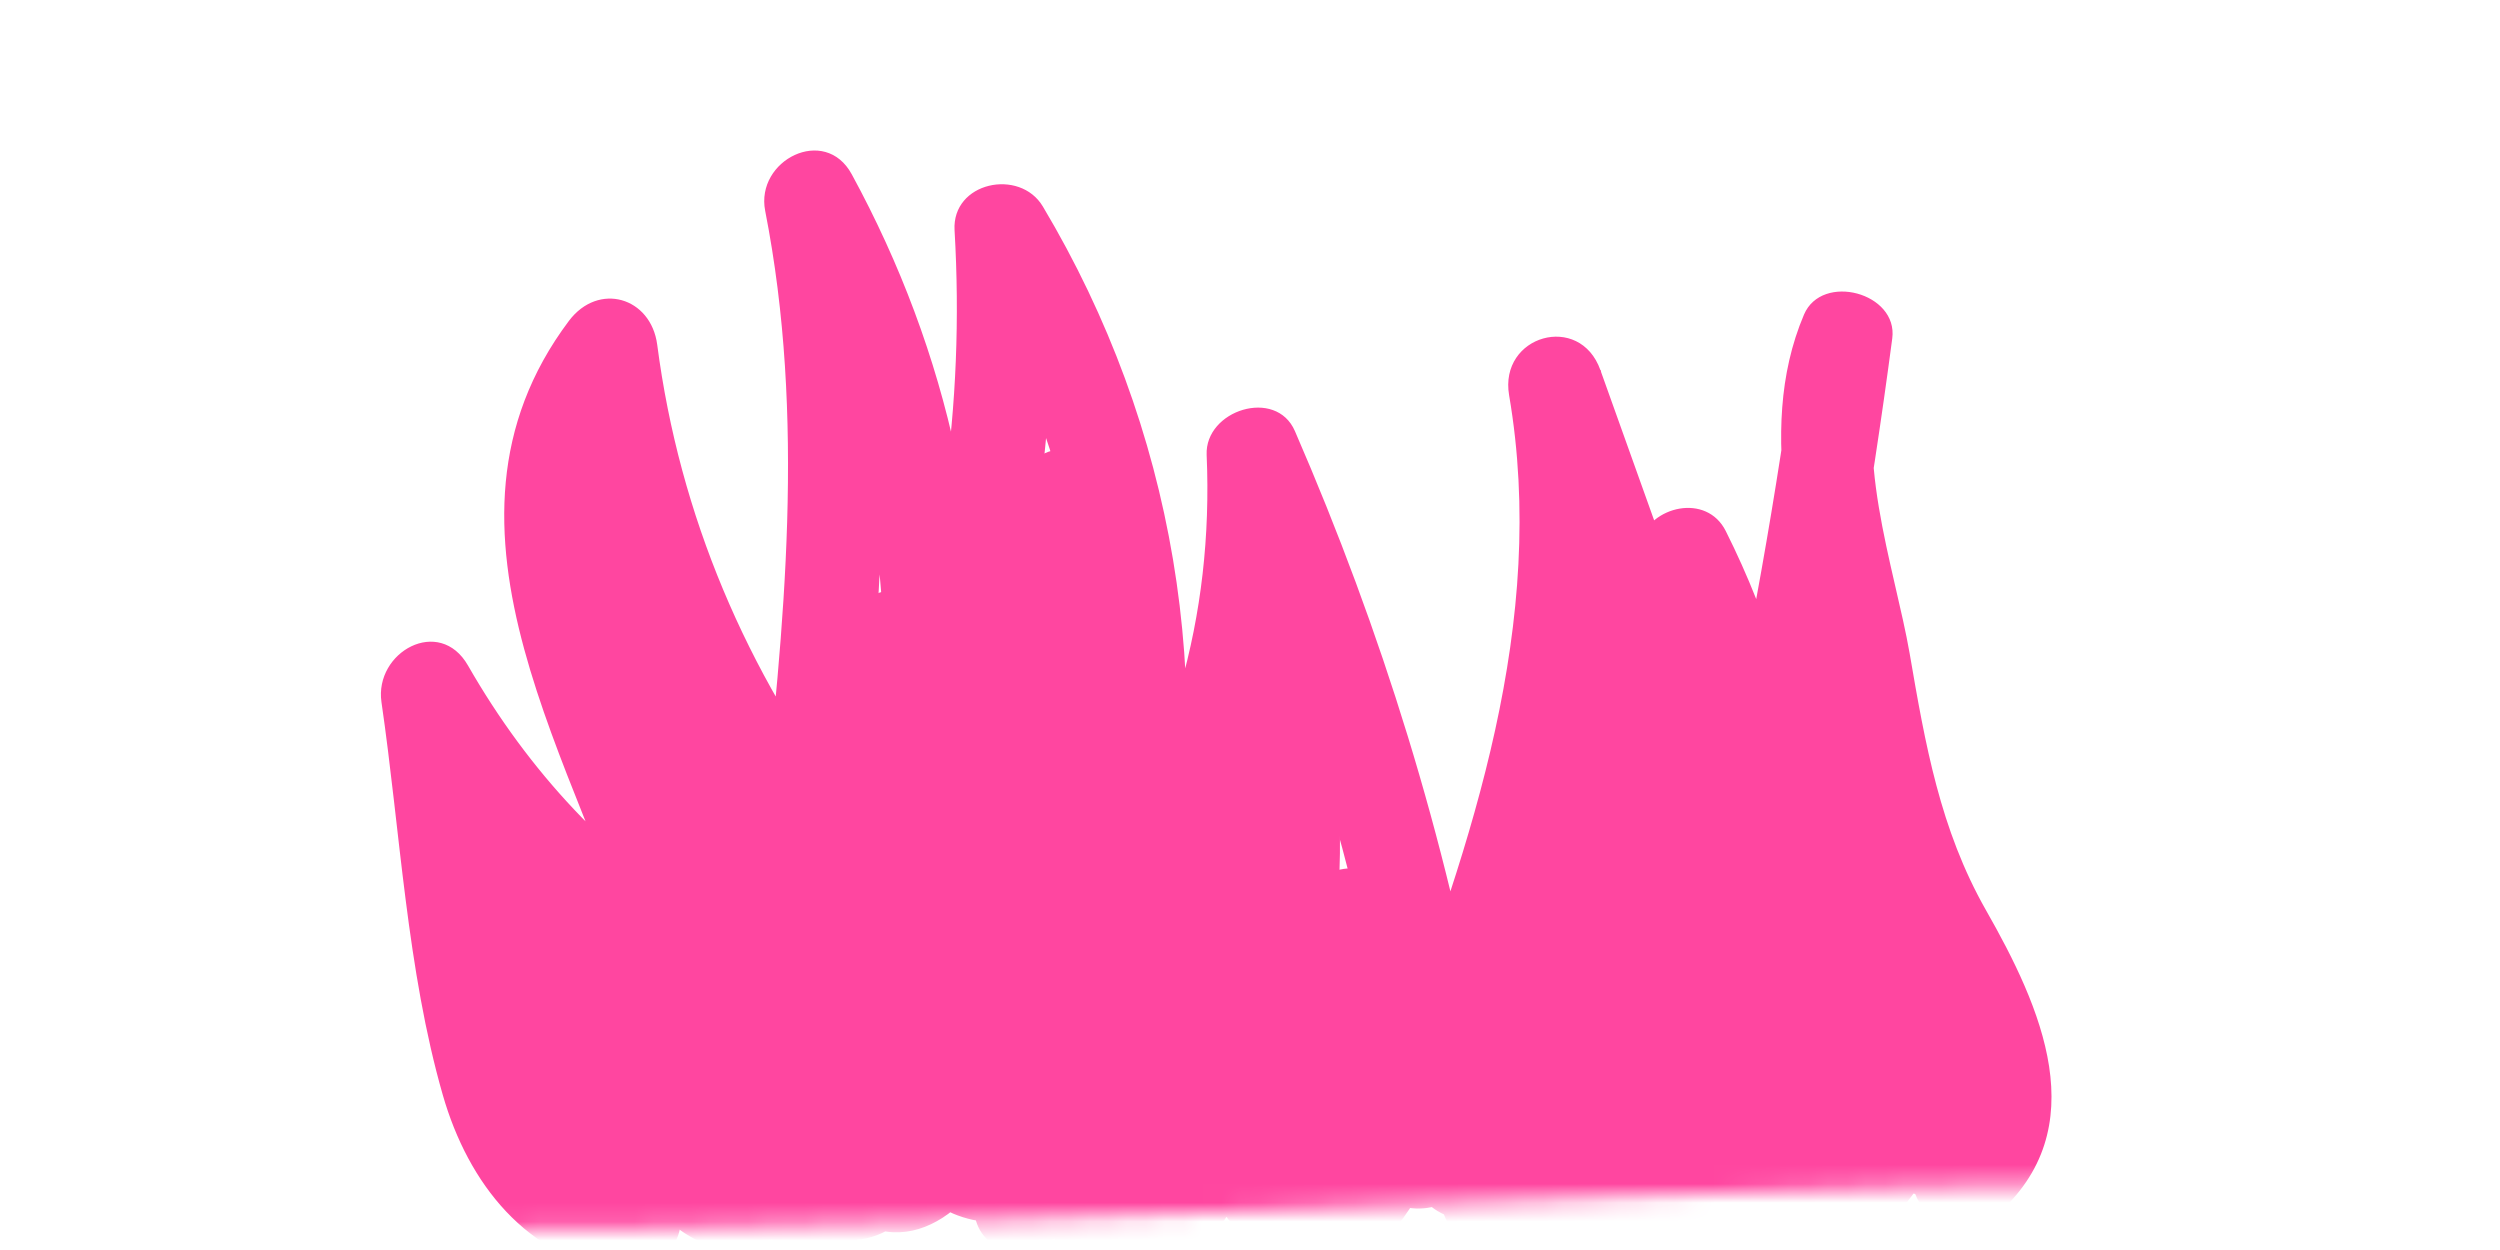 <svg width="132" height="66" viewBox="0 0 132 66" fill="none" xmlns="http://www.w3.org/2000/svg">
<mask id="mask0_828_211" style="mask-type:alpha" maskUnits="userSpaceOnUse" x="0" y="0" width="132" height="66">
<path fill-rule="evenodd" clip-rule="evenodd" d="M130.07 0.186C87.004 3.615 43.782 4.391 0.621 2.483C2.96 23.233 4.029 44.088 3.827 64.969C24.359 65.145 44.885 64.764 65.471 63.949L71.216 63.721C91.153 62.92 111.109 62.119 131.048 62.543C130.4 41.76 130.077 20.981 130.07 0.186Z" fill="#D9D9D9"/>
</mask>
<g mask="url(#mask0_828_211)">
<path d="M34.201 62.301C28.131 61.461 27.781 54.66 27.071 49.81C26.361 44.96 25.701 40.41 25.011 35.721L20.441 37.651C24.091 44.011 28.981 49.111 35.121 53.09C36.961 54.281 39.391 52.31 38.791 50.27C36.021 40.721 27.231 29.011 34.401 19.46L29.741 18.201C31.031 28.131 34.561 37.23 40.591 45.251C42.121 47.281 44.971 46.541 45.251 43.99C46.511 32.55 47.501 21.191 45.251 9.801L40.681 11.73C45.421 20.441 47.331 29.901 46.501 39.77C46.251 42.73 50.521 42.941 51.411 40.431C54.641 31.311 55.981 21.82 55.421 12.161L50.761 13.421C57.031 23.93 59.191 36.06 56.771 48.081C56.211 50.88 59.721 52.38 61.341 50.011C66.611 42.291 69.131 33.361 68.731 24.02L64.071 25.28C68.481 35.431 71.621 46.011 73.581 56.891C74.061 59.55 77.631 58.961 78.401 56.891C82.911 44.8 86.741 32.541 84.521 19.541L79.701 20.87C81.431 25.71 83.161 30.541 84.891 35.38C85.711 37.67 88.951 37.831 89.711 35.38L91.391 29.971L86.821 30.57C88.781 34.5 90.011 38.531 90.511 42.91C90.801 45.48 94.761 46.57 95.421 43.57C97.291 35.06 98.771 26.5 99.911 17.87C100.231 15.46 96.201 14.38 95.251 16.61C92.561 22.941 95.051 30.241 96.161 36.711C96.801 40.401 97.421 44.071 98.951 47.511C100.601 51.211 106.091 56.99 101.811 60.67C99.371 62.77 102.921 66.3 105.351 64.21C110.701 59.6 107.741 53.12 104.861 48.06C102.431 43.79 101.651 39.281 100.831 34.511C100.051 30 97.691 23.53 99.561 19.131L94.901 17.87C93.821 26.061 92.361 34.181 90.591 42.24L95.501 42.901C94.901 37.62 93.501 32.791 91.121 28.041C90.111 26.02 87.151 26.701 86.551 28.64L84.871 34.051H89.691C87.961 29.211 86.231 24.381 84.501 19.541C83.411 16.48 79.141 17.71 79.681 20.87C81.731 32.85 77.701 44.48 73.561 55.57H78.381C76.341 44.23 72.961 33.331 68.371 22.761C67.371 20.451 63.611 21.66 63.711 24.02C64.081 32.571 61.831 40.41 57.001 47.48L61.571 49.41C64.251 36.081 62.031 22.59 55.061 10.9C53.841 8.861 50.251 9.611 50.401 12.161C50.941 21.43 49.671 30.351 46.571 39.1L51.481 39.761C52.371 29.041 50.111 18.64 44.971 9.2C43.551 6.59 39.881 8.461 40.401 11.13C42.541 22.03 41.421 33.05 40.211 43.99L44.871 42.73C39.411 35.461 35.881 27.241 34.701 18.201C34.371 15.691 31.601 14.87 30.041 16.94C21.761 27.97 30.721 40.571 33.931 51.611L37.601 48.791C32.161 45.27 27.931 40.761 24.711 35.141C23.201 32.501 19.761 34.43 20.141 37.07C21.131 43.87 21.481 51.21 23.381 57.82C24.721 62.48 27.811 66.451 32.821 67.141C35.971 67.57 37.331 62.76 34.151 62.32L34.201 62.301Z" fill="#FF46A0"/>
<path d="M26.971 44.739C25.031 47.569 24.631 50.259 25.171 53.599C25.561 55.979 28.611 55.699 29.741 54.199C30.521 53.159 31.301 52.119 32.071 51.079L27.501 49.15C27.271 50.669 27.041 52.189 26.821 53.719C26.571 55.409 27.901 57.51 29.901 56.8C32.331 55.919 33.831 54.779 35.121 52.529L30.551 50.599C29.921 52.559 29.291 54.509 28.671 56.469C27.991 58.589 30.511 60.34 32.341 59.289C34.661 57.959 36.271 56.329 37.541 53.979C39.081 51.129 35.011 48.799 33.221 51.459C31.431 54.119 30.671 56.649 30.471 59.819C30.321 62.189 33.211 62.839 34.741 61.589C37.231 59.539 38.691 57.299 39.841 54.309C40.711 52.049 37.181 49.919 35.661 51.88C33.441 54.749 32.061 57.589 31.571 61.229C31.281 63.379 33.151 65.1 35.241 64.049C38.631 62.349 40.711 59.649 41.541 55.949C42.071 53.559 39.201 51.7 37.361 53.52C35.111 55.749 33.371 58.15 31.981 60.999C30.591 63.849 34.871 66.419 36.301 63.52C38.031 59.999 39.141 51.799 33.201 51.459C26.651 51.079 27.531 58.859 29.441 62.63C30.231 64.18 33.021 64.35 33.761 62.63C34.961 59.84 34.991 57.209 33.111 54.709C31.921 53.119 29.081 53.019 28.541 55.309C27.871 58.129 27.481 61.3 29.781 63.489C31.581 65.2 34.091 65.48 36.121 64.01C41.771 59.9 43.101 50.059 42.301 43.739C42.051 41.779 39.651 40.199 38.031 41.969C34.971 45.309 33.961 49.51 35.611 53.8C36.421 55.9 39.851 56.429 40.431 53.8C42.451 44.609 34.931 37.939 34.721 29.109L30.061 30.369C33.501 38.13 36.251 46.119 38.401 54.329C38.981 56.559 42.851 56.859 43.221 54.329C43.651 51.419 43.571 49.12 42.551 46.3C41.851 44.37 39.101 43.709 37.981 45.699C35.731 49.709 30.671 61.569 36.131 65.099C42.841 69.429 44.621 57.459 43.381 53.539C42.821 51.749 40.581 51.079 39.201 52.439C36.091 55.509 33.401 63.719 40.401 64.219C46.521 64.659 48.811 56.65 47.871 51.989C47.401 49.66 44.461 49.83 43.301 51.389C40.971 54.52 37.861 63.899 43.731 65.329C49.541 66.749 51.341 57.379 51.141 53.469C51.021 51.159 48.551 50.359 46.871 51.699C43.781 54.169 40.551 60.38 44.321 63.779C48.091 67.18 52.171 63.179 53.061 59.52C53.841 56.34 53.201 51.249 48.831 51.779C44.161 52.349 41.431 59.76 40.481 63.55C39.961 65.639 42.241 67.499 44.151 66.37C46.791 64.829 47.871 60.7 44.741 58.87C41.611 57.039 38.551 60.039 38.481 63.089C38.421 65.819 41.751 66.149 43.141 64.349C46.151 60.439 48.221 55.989 49.051 51.109C49.541 48.219 50.601 42.249 47.431 40.339C44.741 38.719 42.491 40.879 41.371 43.229C39.531 47.109 39.061 51.559 41.221 55.329C42.071 56.819 44.771 57.099 45.541 55.329C48.321 48.929 49.941 42.409 50.391 35.439C50.551 33.019 46.801 31.959 45.731 34.179C42.641 40.599 41.031 47.249 40.941 54.37C40.901 57.27 44.991 57.66 45.851 55.029C48.141 48.05 49.481 40.929 49.961 33.609C50.141 30.839 45.481 30.139 45.051 32.949C44.411 37.039 40.341 57.909 48.261 57.579C52.021 57.419 52.591 52.26 53.041 49.539C53.971 43.87 53.681 38.289 52.491 32.689C52.281 31.709 51.111 30.749 50.081 30.849C42.301 31.629 46.291 46.199 47.281 50.939C47.831 53.559 51.321 53.059 52.101 50.939C54.821 43.539 56.751 35.979 57.911 28.189C58.371 25.079 53.711 23.649 53.091 26.859C51.511 35.009 50.071 43.119 50.771 51.449C51.001 54.169 54.841 54.949 55.681 52.109C58.181 43.629 59.241 35.01 58.861 26.18C58.741 23.47 54.601 22.649 53.951 25.52C51.781 35.059 51.041 44.699 51.791 54.459C51.991 57.119 56.031 58.039 56.701 55.12C58.721 46.4 59.261 37.66 58.221 28.759C57.861 25.649 53.151 25.459 53.221 28.759C53.421 38.88 53.471 48.95 50.171 58.639C49.131 61.709 53.901 62.959 54.991 59.969C55.761 57.859 56.121 55.829 56.251 53.599C56.371 51.529 53.371 50.169 51.981 51.829C49.641 54.629 45.131 62.469 50.841 64.269C56.551 66.07 59.941 58.139 59.761 53.77C59.671 51.499 57.141 50.62 55.491 51.999C51.731 55.16 50.451 59.55 51.491 64.29C51.921 66.249 54.341 66.549 55.671 65.389C59.681 61.88 61.711 57.349 61.901 52.039C61.991 49.349 58.591 48.919 57.241 50.779C54.271 54.849 53.561 59.519 55.031 64.329C55.611 66.229 57.781 66.639 59.211 65.43C63.291 61.98 69.051 53.249 65.551 47.749C61.241 40.969 56.621 53.23 56.081 56.249C55.451 59.77 56.001 69.629 62.181 65.339C67.881 61.379 68.371 51.269 67.371 45.209C67.031 43.119 63.701 42.749 62.801 44.609C59.761 50.899 58.841 57.209 59.881 64.109C60.231 66.439 63.371 66.279 64.451 64.709C69.421 57.459 71.551 48.929 70.481 40.189C70.221 38.069 66.951 36.37 65.821 38.929C63.391 44.429 62.381 49.969 63.041 55.969C63.321 58.519 67.411 59.65 67.951 56.63C68.671 52.58 69.301 48.519 69.791 44.439C70.151 41.479 70.891 39.009 68.981 36.589C68.491 35.969 67.281 35.649 66.551 35.949C65.291 36.459 64.551 36.98 64.251 38.389C64.031 39.4 64.371 40.719 65.401 41.209L65.721 41.359C67.411 42.169 69.451 41.199 69.481 39.199C69.501 37.949 69.521 36.709 69.541 35.459H64.541C64.421 44.299 64.311 53.15 64.191 61.989C64.151 65.04 68.081 65.079 69.101 62.65C70.511 59.309 71.291 56.029 71.741 52.449C72.061 49.909 68.211 49.159 67.081 51.189C65.011 54.899 64.081 58.729 64.301 62.969C64.401 64.899 67.111 66.559 68.571 64.74C72.251 60.139 74.141 55.15 74.221 49.239C74.251 46.789 70.761 45.799 69.561 47.979C67.121 52.399 66.571 56.94 67.991 61.8C68.551 63.7 71.621 64.439 72.561 62.4C74.801 57.55 75.271 52.789 73.751 47.63C73.051 45.249 69.641 45.26 68.931 47.63C67.201 53.37 67.131 58.989 68.661 64.779C69.121 66.519 71.581 67.309 72.841 65.879C76.561 61.65 77.881 56.819 76.971 51.279C76.581 48.88 73.541 49.209 72.401 50.679C69.921 53.889 68.351 61.69 73.451 63.539C78.461 65.359 80.151 57.589 80.361 54.219C80.511 51.819 76.731 50.699 75.701 52.959C74.431 55.739 72.301 63.089 76.861 64.349C81.881 65.739 83.001 57.419 82.991 54.389C82.991 51.69 79.751 51.279 78.331 53.13C75.771 56.48 74.631 60.929 76.561 64.849C76.941 65.629 77.881 66.079 78.721 66.089C84.391 66.139 85.161 58.849 84.551 54.569C84.211 52.159 81.091 52.509 79.981 53.969C77.531 57.199 76.411 65.859 82.531 66.229C88.211 66.569 88.481 57.919 87.801 54.279C87.361 51.91 84.391 52.169 83.231 53.679C80.941 56.679 79.121 64.079 83.961 65.93C88.801 67.779 91.601 60.819 91.491 57.179C91.421 54.95 88.841 53.969 87.221 55.41C84.651 57.7 83.021 62.77 86.361 65.24C90.311 68.159 93.891 61.919 95.161 59.12C96.431 56.319 92.661 53.879 90.841 56.599C89.201 59.059 87.581 64.959 92.041 65.719C95.981 66.389 98.621 60.339 99.771 57.579C100.751 55.209 97.201 53.44 95.591 55.15C93.171 57.719 92.351 60.789 93.501 64.18C94.101 65.969 96.261 66.629 97.681 65.279C99.871 63.2 101.111 60.969 101.591 57.969C102.011 55.299 98.581 53.459 97.021 56.039C95.571 58.45 95.631 60.489 96.721 63.01C97.321 64.4 99.711 64.68 100.651 63.52C102.321 61.429 103.091 59.599 102.851 56.889C102.611 54.179 98.821 53.419 97.941 56.229C96.951 59.359 97.651 62.02 100.951 62.999C102.421 63.44 104.241 62.199 104.111 60.589C103.771 55.999 102.421 51.94 99.771 48.16C98.521 46.389 95.911 46.63 95.201 48.76C94.181 51.809 94.551 54.559 96.321 57.239C97.361 58.809 100.581 58.95 100.891 56.639C101.471 52.33 102.411 43.819 97.531 41.63C96.761 41.279 95.761 41.069 95.011 41.63C91.021 44.58 92.451 50.269 94.921 53.839C96.121 55.569 98.871 55.41 99.491 53.239C100.561 49.52 100.341 37.519 93.551 39.559C87.221 41.449 88.381 53.839 89.811 58.339C90.411 60.219 93.411 60.999 94.381 58.939C96.911 53.579 98.121 48.159 97.921 42.229C97.841 39.809 94.521 38.749 93.261 40.969C89.941 46.829 88.531 53.129 89.201 59.839C89.381 61.669 91.201 63.029 92.961 61.999C99.411 58.249 99.041 47.76 98.791 41.3C98.691 38.609 94.441 37.749 93.881 40.639C93.161 44.359 93.211 47.799 94.121 51.469C94.851 54.399 98.741 53.439 99.031 50.809C99.601 45.629 99.341 40.599 98.381 35.489C97.941 33.15 93.911 33.05 93.561 35.489C92.521 42.779 90.471 49.709 87.261 56.349L91.921 57.609C92.491 52.419 93.061 47.23 93.631 42.039C93.931 39.319 90.241 38.999 88.971 40.779C86.431 44.33 84.831 48.169 84.111 52.479C83.671 55.079 87.251 57.09 88.681 54.41C90.941 50.169 97.151 36.55 89.641 34.419C88.601 34.13 87.341 34.609 86.821 35.569C84.051 40.639 82.161 45.929 81.151 51.63C80.701 54.179 84.501 56.349 85.721 53.559C88.231 47.819 89.801 42.02 90.531 35.8C90.781 33.7 87.591 32.429 86.261 34.029C81.761 39.45 79.341 45.52 78.921 52.55C78.781 54.94 82.541 56.069 83.581 53.809C86.111 48.279 87.401 42.649 87.411 36.569C87.411 34.499 84.611 33.15 83.141 34.8C78.151 40.41 76.451 47.23 75.481 54.51C75.141 57.05 79.021 57.8 80.141 55.77C82.031 52.359 83.401 48.94 84.331 45.15C85.101 42.029 80.281 40.689 79.511 43.819C78.681 47.169 77.491 50.23 75.821 53.239L80.481 54.499C81.271 48.65 82.671 42.839 86.681 38.329L82.411 36.559C82.411 41.739 81.421 46.569 79.261 51.279L83.921 52.539C84.251 46.94 86.211 41.869 89.791 37.559L85.521 35.789C84.901 41.08 83.521 46.15 81.391 51.029L85.961 52.959C86.891 47.689 88.561 42.799 91.131 38.089L88.311 39.239C89.441 39.559 84.921 50.859 84.371 51.889L88.941 53.819C89.601 49.879 90.971 46.569 93.301 43.319L88.641 42.059C88.071 47.249 87.501 52.44 86.931 57.63C86.661 60.08 90.541 61.059 91.591 58.889C94.991 51.859 97.291 44.569 98.391 36.839H93.571C94.451 41.549 94.561 46.079 94.041 50.829L98.951 50.169C98.251 47.359 98.151 44.84 98.711 41.999L93.801 41.339C93.961 45.559 94.831 55.169 90.441 57.719L94.201 59.88C93.621 54.02 94.671 48.66 97.581 43.529L92.921 42.27C93.081 47.33 92.221 51.869 90.061 56.449L94.631 57.05C93.651 53.969 93.251 50.879 94.111 47.699C94.251 46.979 94.491 46.3 94.821 45.65C95.361 43.999 95.491 43.989 95.191 45.62C95.441 47.58 95.201 50.099 94.671 51.949L99.241 51.349C98.821 50.739 96.611 46.669 97.541 45.979H95.021C97.161 46.939 96.311 53.639 96.081 55.349L100.651 54.749C99.441 53.289 99.241 51.749 100.041 50.13L95.471 50.729C97.621 53.779 98.851 56.9 99.131 60.639L102.291 58.229L102.781 57.609L97.871 56.949L97.141 60.05L101.071 60.559L101.371 58.639L96.801 56.709C96.451 58.879 95.811 60.259 94.181 61.809L98.361 62.91C97.611 61.41 97.871 60.02 99.161 58.739L94.981 56.309C94.511 57.439 93.051 60.7 91.741 60.919L94.171 61.559L95.181 59.189L90.861 56.669C89.971 58.65 84.911 64.249 90.781 59.02L86.511 57.249C86.651 62.139 85.641 58.819 87.571 56.279L83.001 55.679C83.381 57.19 83.331 58.69 82.841 60.179C82.841 58.739 83.331 57.539 84.311 56.569L79.741 55.969C80.141 57.879 79.801 59.609 78.731 61.16L80.891 62.4C79.761 60.109 81.301 57.499 82.661 55.729L78.001 54.469C78.191 56.309 77.821 58.019 76.871 59.599L79.301 60.239C78.901 58.65 79.141 57.09 80.021 55.55L75.361 54.289C75.451 56.219 74.811 57.889 73.451 59.289H75.971C73.731 58.319 75.921 54.309 76.721 53.27L72.151 52.669C72.751 56.349 71.741 59.63 69.301 62.41L73.481 63.51C72.161 58.51 72.261 53.969 73.751 49.02H68.931C70.061 52.849 69.931 56.299 68.241 59.939L72.811 60.539C71.761 56.95 72.081 53.819 73.871 50.579L69.211 49.319C69.151 53.799 67.841 57.76 65.031 61.289L69.301 63.059C69.121 59.629 69.731 56.789 71.391 53.8L66.731 52.539C66.341 55.65 65.481 58.529 64.271 61.41L69.181 62.069C69.301 53.229 69.411 44.38 69.531 35.539C69.571 32.319 64.581 32.319 64.531 35.539C64.511 36.789 64.491 38.029 64.471 39.279L68.231 37.12L67.911 36.969L69.061 39.789L69.171 39.279L67.421 41.029L67.861 40.849L65.431 40.209C65.621 40.449 64.591 46.009 64.471 46.859C64.081 49.709 63.621 52.55 63.111 55.38L68.021 56.039C67.471 50.989 68.061 46.2 70.121 41.529L65.461 40.27C66.431 48.249 64.661 55.63 60.111 62.26L64.681 62.859C63.861 57.409 64.701 52.159 67.101 47.219L62.531 46.62C63.261 51.029 62.591 55.08 60.681 59.13C60.181 59.58 60.191 59.979 60.711 60.349C60.671 59.339 60.761 58.339 60.991 57.349C61.401 54.879 62.161 52.029 64.091 50.279L61.661 50.919C61.781 50.95 59.931 56.739 59.641 57.279C58.631 59.19 57.271 60.609 55.641 61.979L59.821 63.079C58.721 59.459 59.331 56.4 61.531 53.38L56.871 52.12C56.731 56.169 55.151 59.27 52.111 61.929L56.291 63.029C55.621 59.94 56.671 57.569 59.011 55.609L54.741 53.839C54.791 55.069 54.141 60.229 51.561 59.309L53.311 61.059C52.621 59.299 54.521 56.599 55.491 55.439L51.221 53.669C51.111 55.58 50.781 56.949 50.141 58.709L54.961 60.039C58.391 49.94 58.401 39.379 58.191 28.829H53.191C54.171 37.279 53.771 45.569 51.851 53.859L56.761 54.52C56.041 45.19 56.671 36.039 58.741 26.91L53.831 26.25C54.201 34.65 53.211 42.789 50.831 50.849L55.741 51.51C55.071 43.62 56.381 35.969 57.881 28.25L53.061 26.919C51.901 34.709 49.971 42.279 47.251 49.669H52.071C51.501 46.919 51.051 44.159 50.851 41.349C50.771 40.139 50.721 38.929 50.721 37.719C51.421 35.809 51.201 35.2 50.051 35.91L47.641 34.069C48.231 36.859 48.621 39.66 48.621 42.52C48.621 43.739 48.571 44.979 48.461 46.189C48.351 47.319 47.101 51.039 48.331 50.929C49.471 50.83 48.871 45.55 48.911 44.169C49.011 40.859 49.341 37.599 49.851 34.329L44.941 33.669C44.481 40.569 43.161 47.2 41.001 53.76L45.911 54.419C45.991 48.19 47.321 42.359 50.021 36.749L45.361 35.489C44.971 41.529 43.611 47.299 41.191 52.849H45.511C44.591 51.209 44.441 49.52 45.081 47.789C45.961 46.639 45.751 45.989 44.441 45.829C44.151 46.049 43.941 51.179 43.911 51.349C43.051 55.259 41.231 58.709 38.801 61.859L43.461 63.12L41.611 62.089L45.281 64.909C45.971 62.15 47.091 60.149 48.691 57.839C50.401 55.369 48.261 58.62 47.961 58.919C47.471 60.2 47.641 59.849 48.471 57.889C48.691 56.69 49.321 55.819 50.371 55.27L46.101 53.499C46.201 55.45 45.961 57.919 45.271 59.579C45.691 60.709 45.821 60.01 45.661 57.489C46.031 56.15 46.671 54.969 47.581 53.939L43.011 53.339C43.501 55.259 43.081 56.959 41.771 58.449C41.441 57.349 41.751 56.539 42.701 55.999L38.521 54.9C39.071 56.639 38.501 58.319 38.951 60.039C39.401 61.76 39.131 57.809 39.151 57.51C39.481 54.209 40.651 51.13 42.261 48.249L37.691 47.65C38.491 49.33 38.711 51.13 38.361 53.029H43.181C40.911 44.389 37.951 36.039 34.331 27.869C33.301 25.549 29.611 26.79 29.671 29.13C29.871 37.179 37.311 44.539 35.561 52.489H40.381C39.391 49.919 39.581 47.63 41.521 45.52L37.251 43.749C37.641 46.849 37.611 49.88 36.751 52.9C36.361 54.289 35.871 56.069 35.001 57.239C33.921 58.679 32.381 60.63 33.321 56.65L28.751 57.249L29.401 60.12H33.721C32.711 55.209 32.121 55.51 31.951 61.01L36.271 63.529C37.471 61.05 38.901 59.009 40.861 57.059L36.681 54.63C36.141 57.059 34.881 58.639 32.681 59.739L36.351 62.559C36.711 59.879 37.471 57.599 39.161 55.419L34.981 52.989C34.141 55.169 32.931 56.619 31.161 58.069L35.431 59.839C35.581 57.539 36.241 55.88 37.501 54.01L33.181 51.489C32.301 53.109 31.401 54.069 29.771 54.999L33.441 57.819C34.071 55.859 34.701 53.909 35.321 51.949C36.191 49.229 32.151 47.59 30.751 50.02L28.511 51.989L31.591 55.069C31.821 53.549 32.051 52.029 32.271 50.499C32.691 47.66 29.451 46.239 27.701 48.569C26.921 49.609 26.141 50.649 25.371 51.689L29.941 52.289C29.591 50.33 30.021 48.66 31.241 47.289C33.061 44.63 28.731 42.13 26.921 44.77L26.971 44.739Z" fill="#FF46A0"/>
</g>
</svg>
